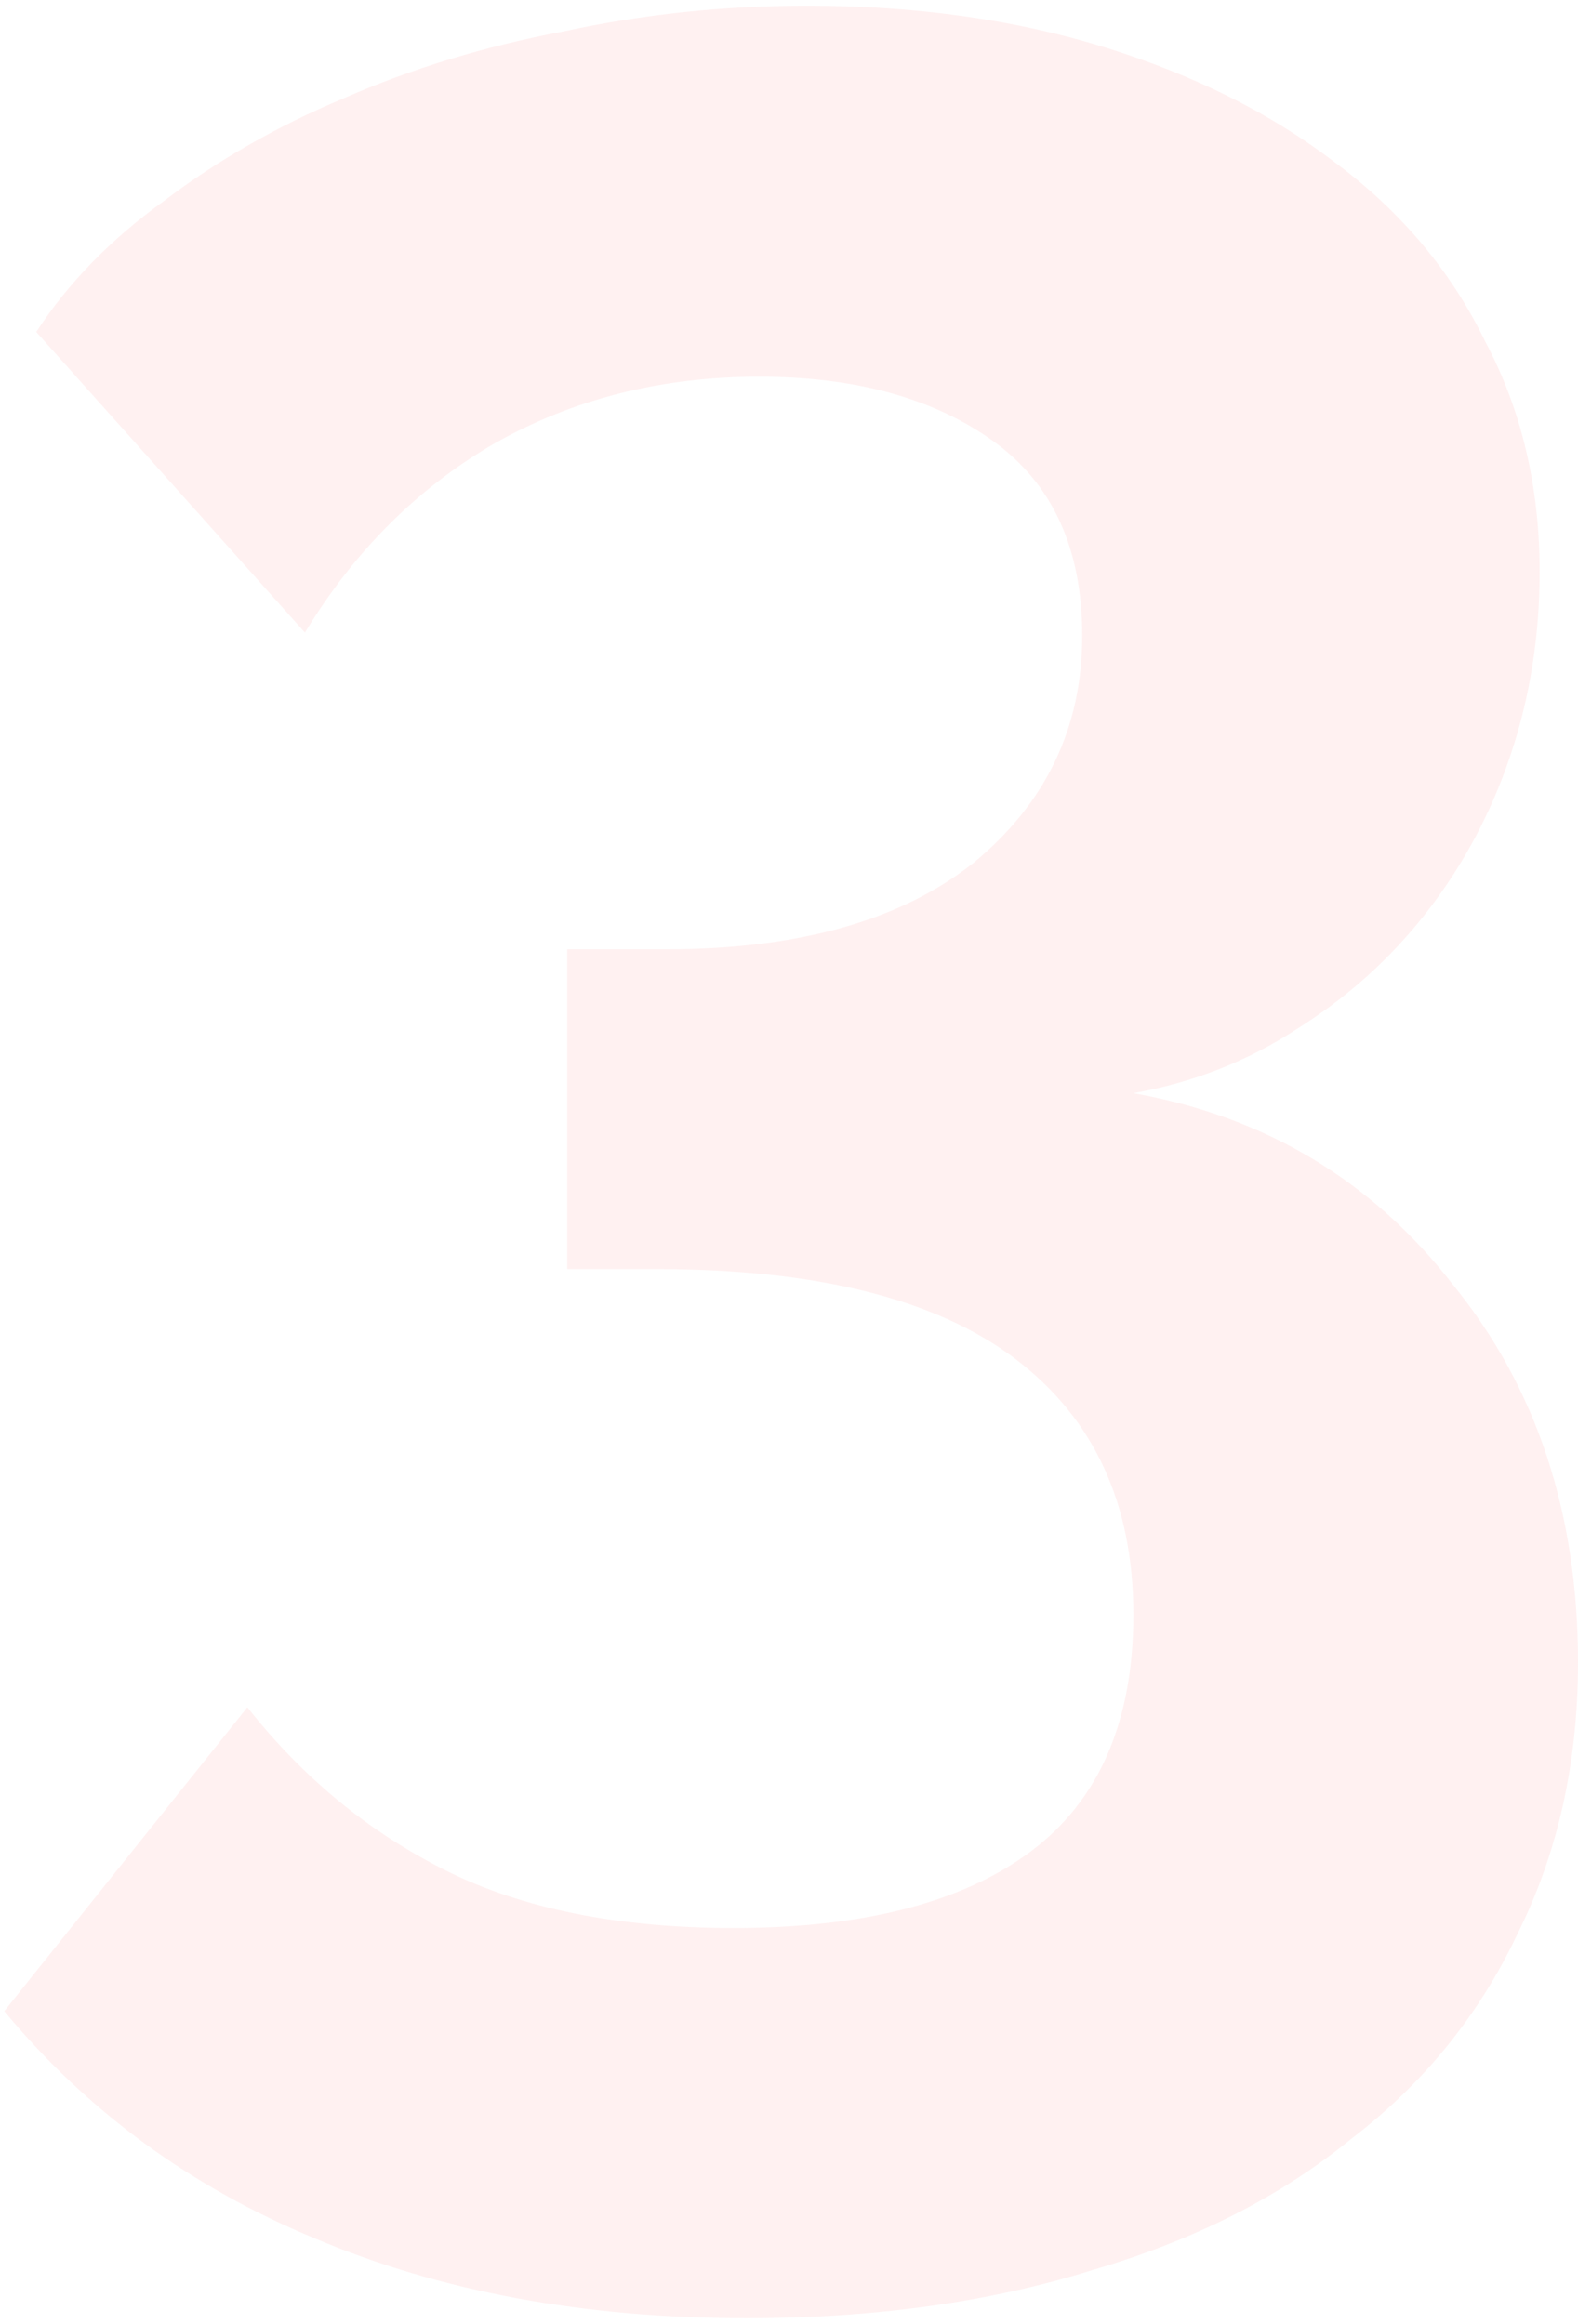<svg width="222" height="327" viewBox="0 0 222 327" fill="none" xmlns="http://www.w3.org/2000/svg">
<path d="M159.45 153.8C178.05 157.1 193.05 166.1 204.45 180.8C216.15 195.2 222 212.9 222 233.9C222 248 219.15 260.75 213.45 272.15C208.05 283.55 200.25 293.15 190.05 300.95C180.15 309.05 168 315.2 153.6 319.4C139.2 323.9 123 326.15 105 326.15C82.2 326.15 61.95 322.4 44.25 314.9C26.85 307.7 12.3 297.05 0.6 282.95L34.8 240.2C42.6 250.1 51.9 257.75 62.7 263.15C73.5 268.55 87 271.25 103.2 271.25C121.5 271.25 135.45 267.65 145.05 260.45C154.65 253.25 159.45 242.15 159.45 227.15C159.45 211.55 153.9 199.55 142.8 191.15C131.7 182.75 114.9 178.55 92.4 178.55H79.8V133.55H93.75C112.35 133.55 126.75 129.5 136.95 121.4C147.15 113 152.25 102.35 152.25 89.45C152.25 77.15 148.05 68 139.65 62C131.25 56 120.3 53 106.8 53C93 53 80.55 56.15 69.45 62.45C58.65 68.75 49.8 77.6 42.9 89L5.1 46.7C9.6 39.8 15.6 33.65 23.1 28.25C30.6 22.55 39 17.75 48.3 13.85C57.9 9.65 68.25 6.5 79.35 4.4C90.45 2 101.85 0.8 113.55 0.8C128.85 0.8 142.8 2.75 155.4 6.65C168 10.55 178.8 15.95 187.8 22.85C197.1 29.75 204.15 38.15 208.95 48.05C214.05 57.65 216.6 68.45 216.6 80.45C216.6 89.45 215.25 98 212.55 106.1C209.85 114.2 205.95 121.55 200.85 128.15C195.75 134.75 189.6 140.3 182.4 144.8C175.5 149.3 167.85 152.3 159.45 153.8Z" fill="#FFBDBD" fill-opacity="0.2"/>
</svg>
